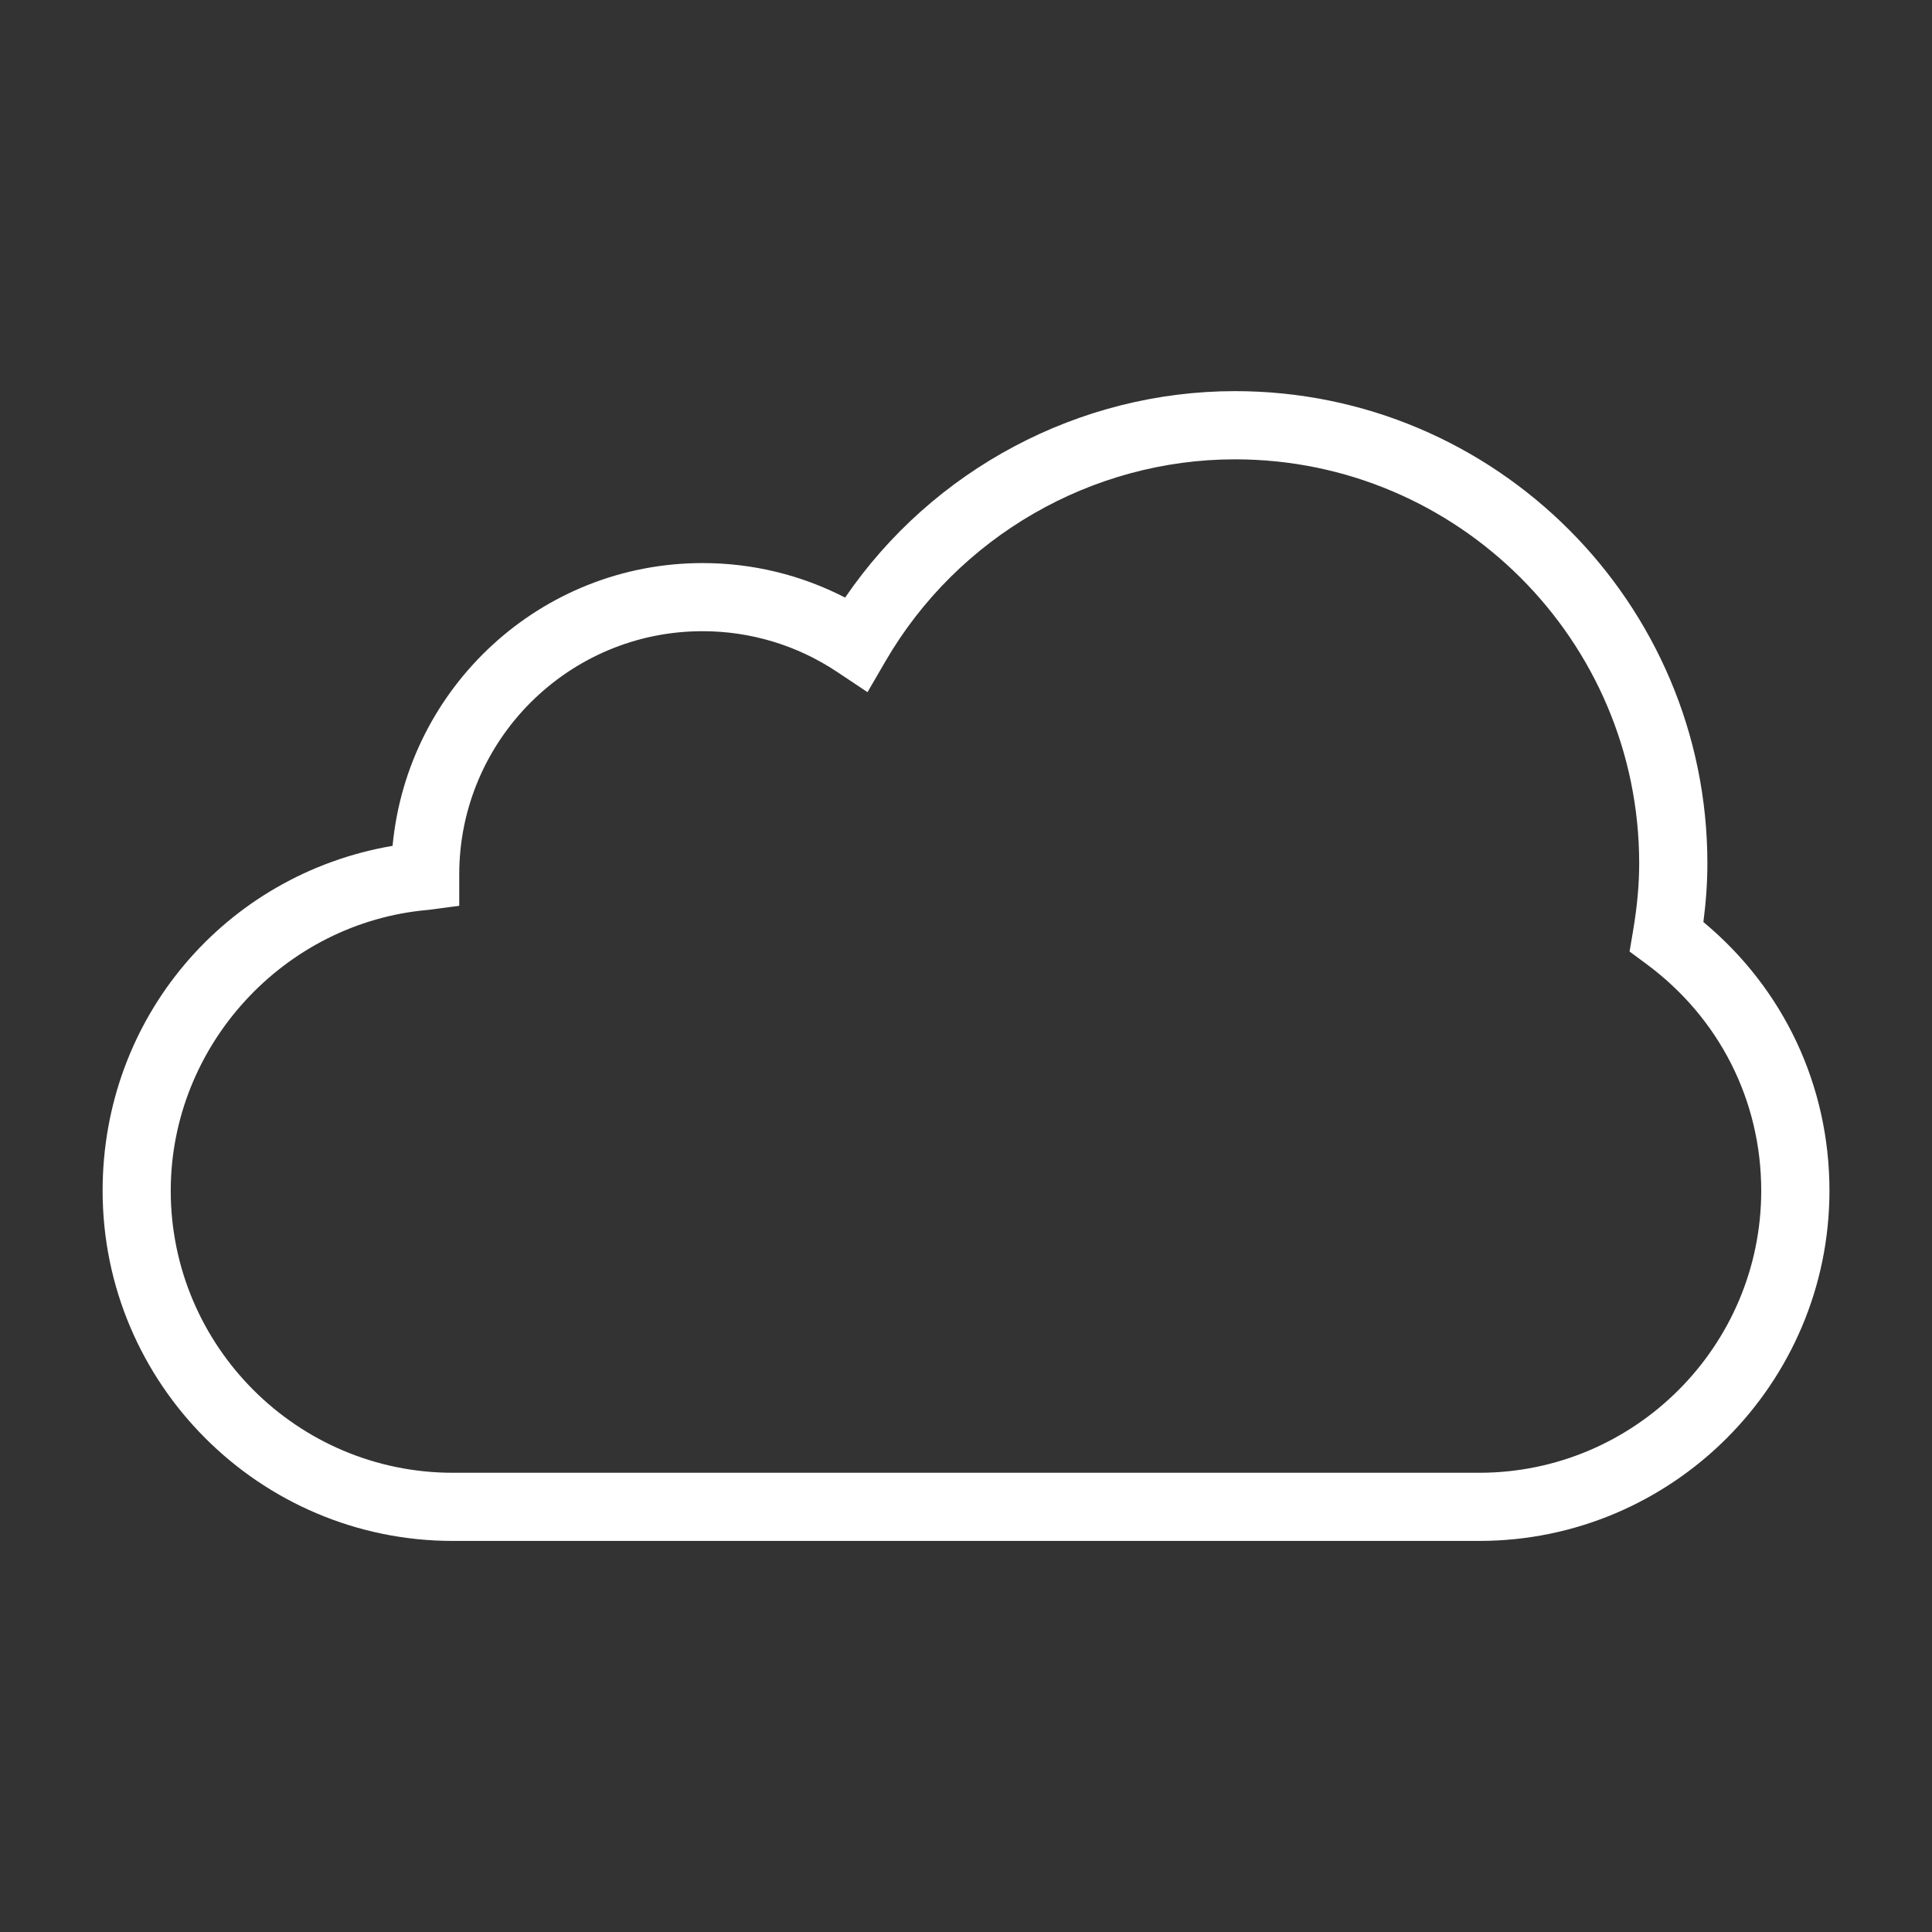<svg id="Layer_1" enable-background="new 0 0 56.69 56.69" height="512" viewBox="0 0 56.69 56.69" width="512" xmlns="http://www.w3.org/2000/svg">
    <rect x="0" y="0" width="56.69" height="56.69" fill="#333333" stroke="none"/>
    <path fill="#ffffff"  d="m43.402 45.215h-30.113c-5.667 0-10.278-4.611-10.278-10.277 0-5.074 3.6-9.28 8.508-10.119.441-4.664 4.353-8.297 9.096-8.297 1.466 0 2.894.348 4.183 1.013 2.568-3.76 6.866-6.058 11.442-6.058 7.643 0 13.859 6.216 13.859 13.857 0 .552-.039 1.119-.117 1.721 2.359 1.961 3.699 4.801 3.699 7.883-.001 5.666-4.613 10.277-10.279 10.277zm-22.788-26.694c-3.937 0-7.139 3.203-7.139 7.141v.917l-.912.12c-4.235.367-7.553 3.987-7.553 8.239 0 4.564 3.714 8.277 8.278 8.277h30.114c4.564 0 8.277-3.713 8.277-8.277 0-2.645-1.229-5.07-3.369-6.652l-.494-.365.102-.605c.121-.716.18-1.364.18-1.981 0-6.538-5.32-11.857-11.859-11.857-4.201 0-8.128 2.266-10.25 5.913l-.534.919-.885-.59c-1.175-.785-2.543-1.199-3.956-1.199z"/></svg>